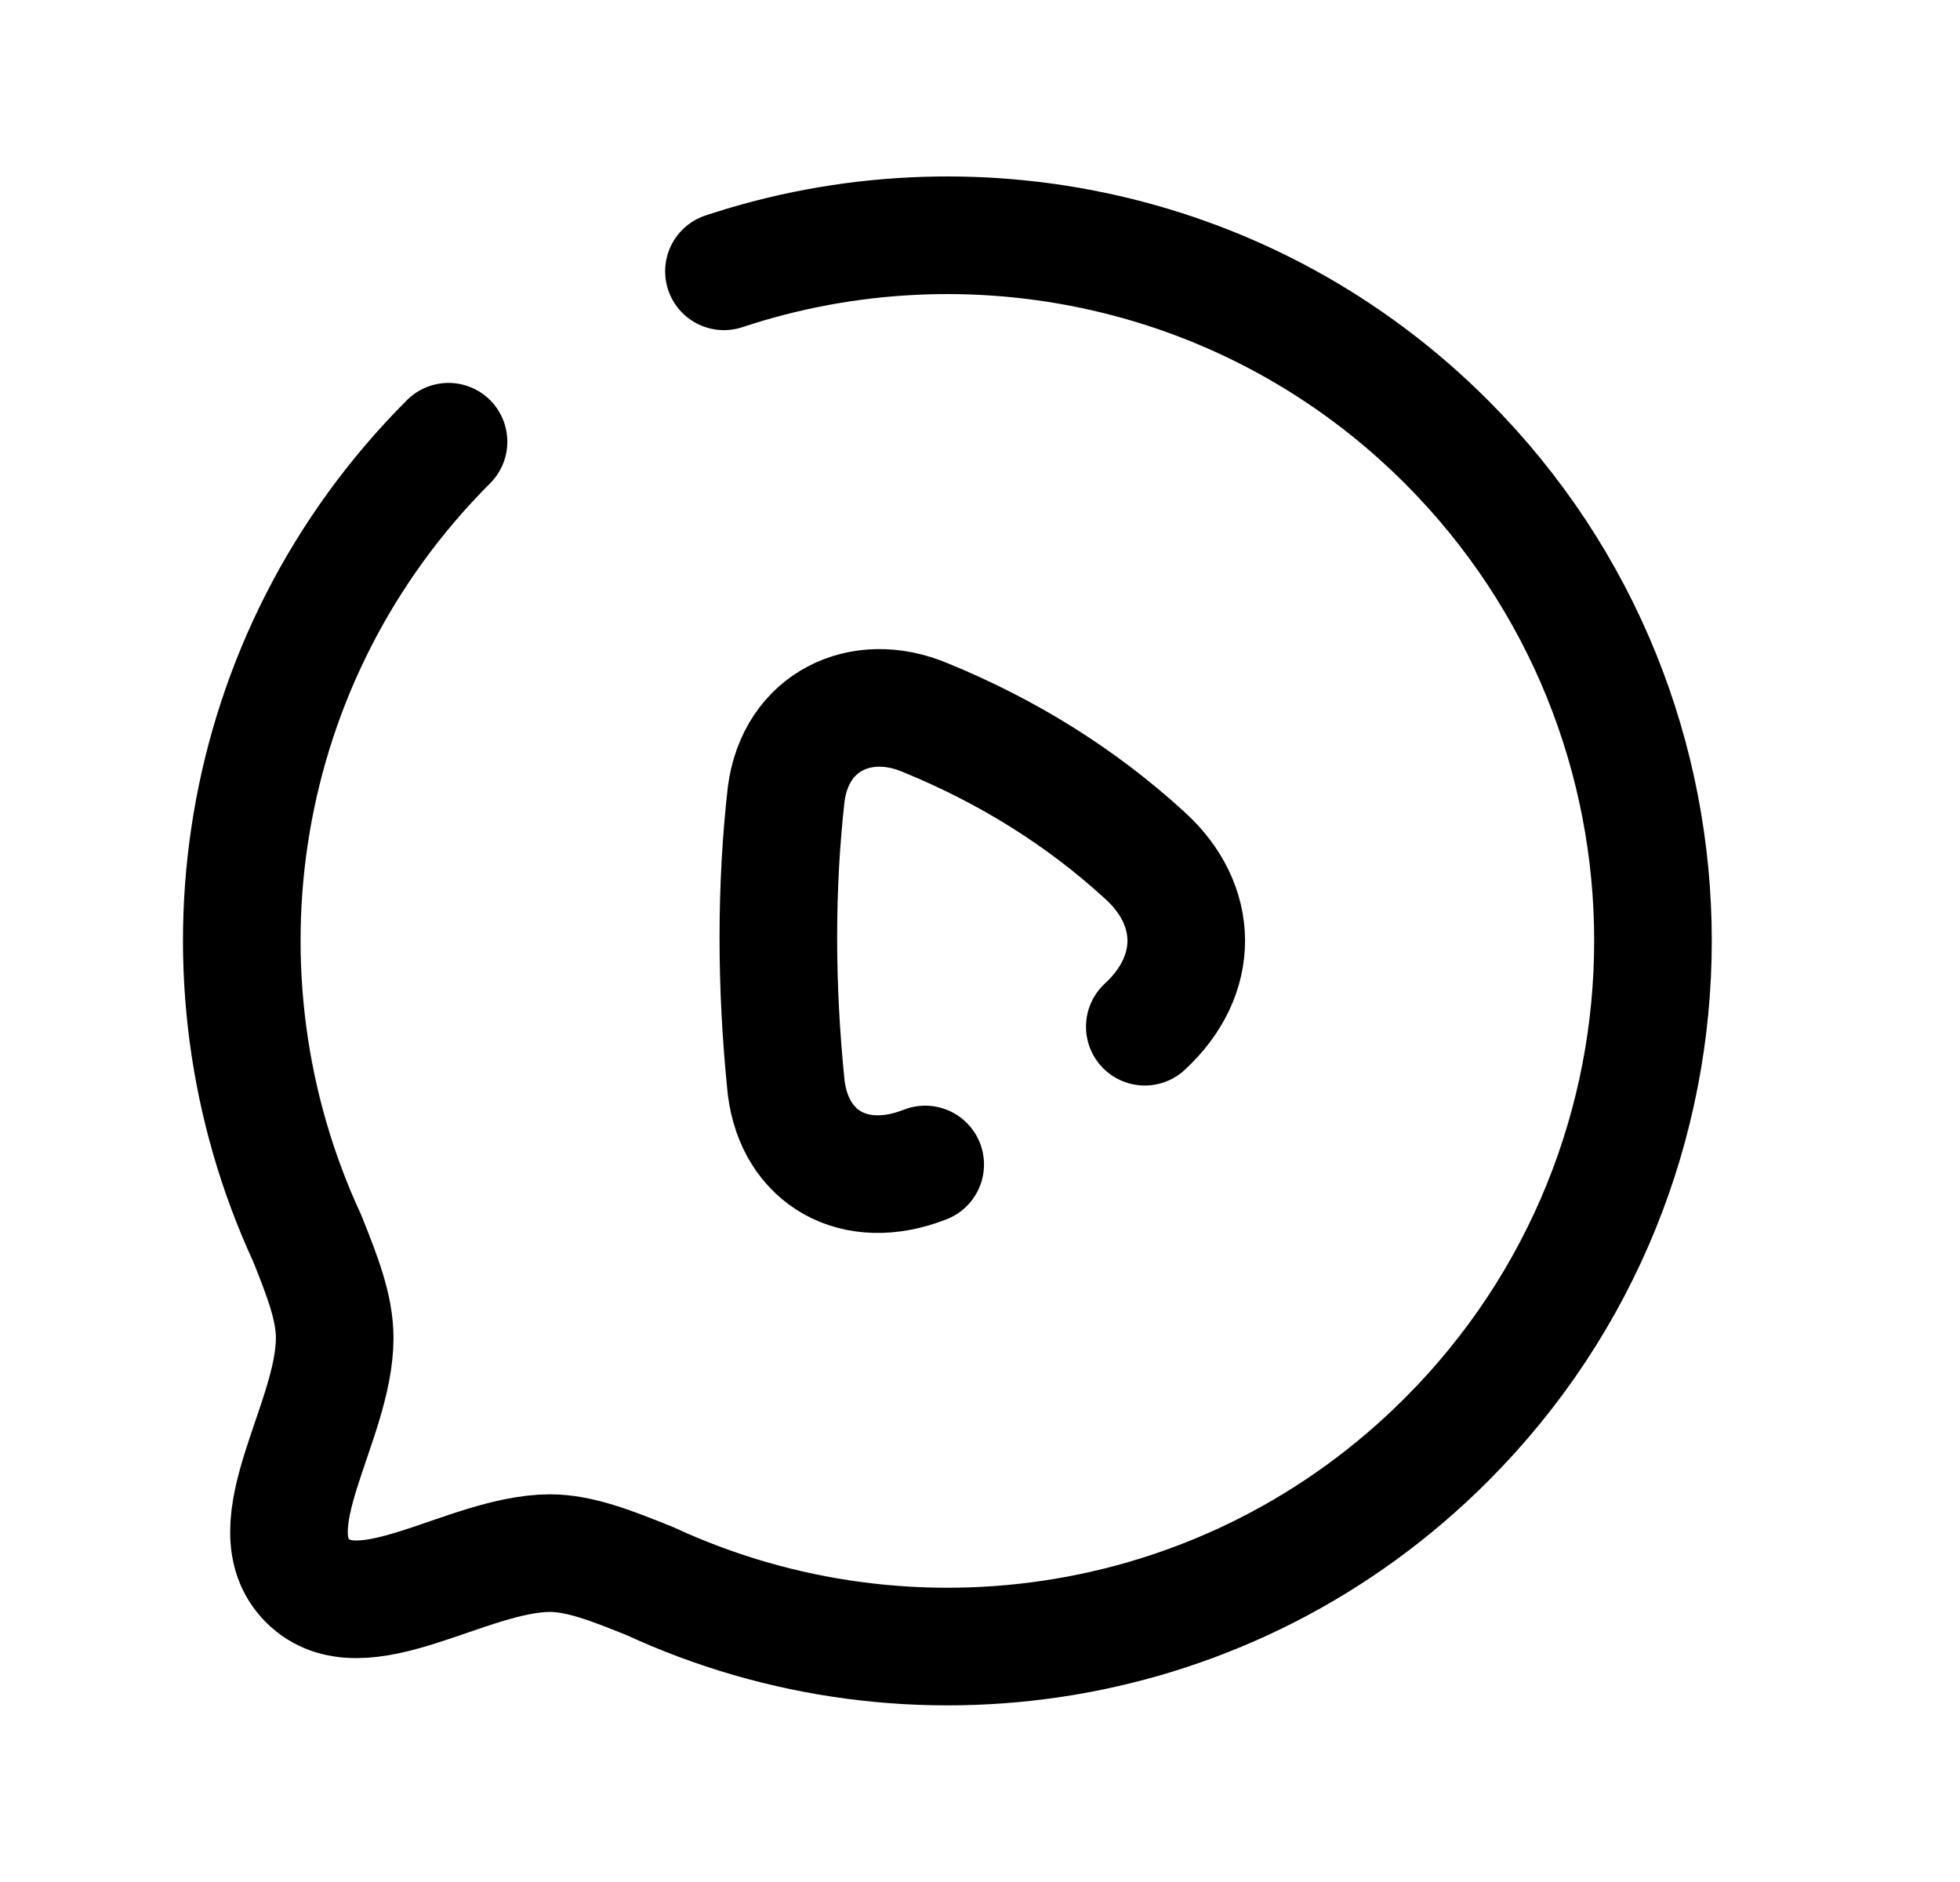 <svg width="25" height="24" viewBox="0 0 25 24" fill="none" xmlns="http://www.w3.org/2000/svg">
<path d="M5.721 5.633C2.971 8.384 2.375 12.457 3.918 15.79C4.115 16.282 4.269 16.678 4.269 17.062C4.269 18.137 3.233 19.467 3.923 20.158C4.614 20.848 5.944 19.812 7.013 19.806C7.396 19.806 7.8 19.966 8.292 20.164C11.624 21.706 15.698 21.111 18.448 18.36C21.96 14.849 21.965 9.151 18.448 5.633C15.958 3.144 12.366 2.42 9.234 3.46" stroke="black" stroke-width="1.5" stroke-linecap="round" stroke-linejoin="round"/>
<path d="M11.801 14.85C10.897 15.206 10.14 14.762 10.028 13.871C9.893 12.557 9.896 11.3 10.028 10.126C10.15 9.2 10.985 8.806 11.801 9.151C12.848 9.579 13.786 10.161 14.602 10.908C15.299 11.539 15.315 12.436 14.602 13.093" stroke="black" stroke-width="1.5" stroke-linecap="round" stroke-linejoin="round"/>
</svg>